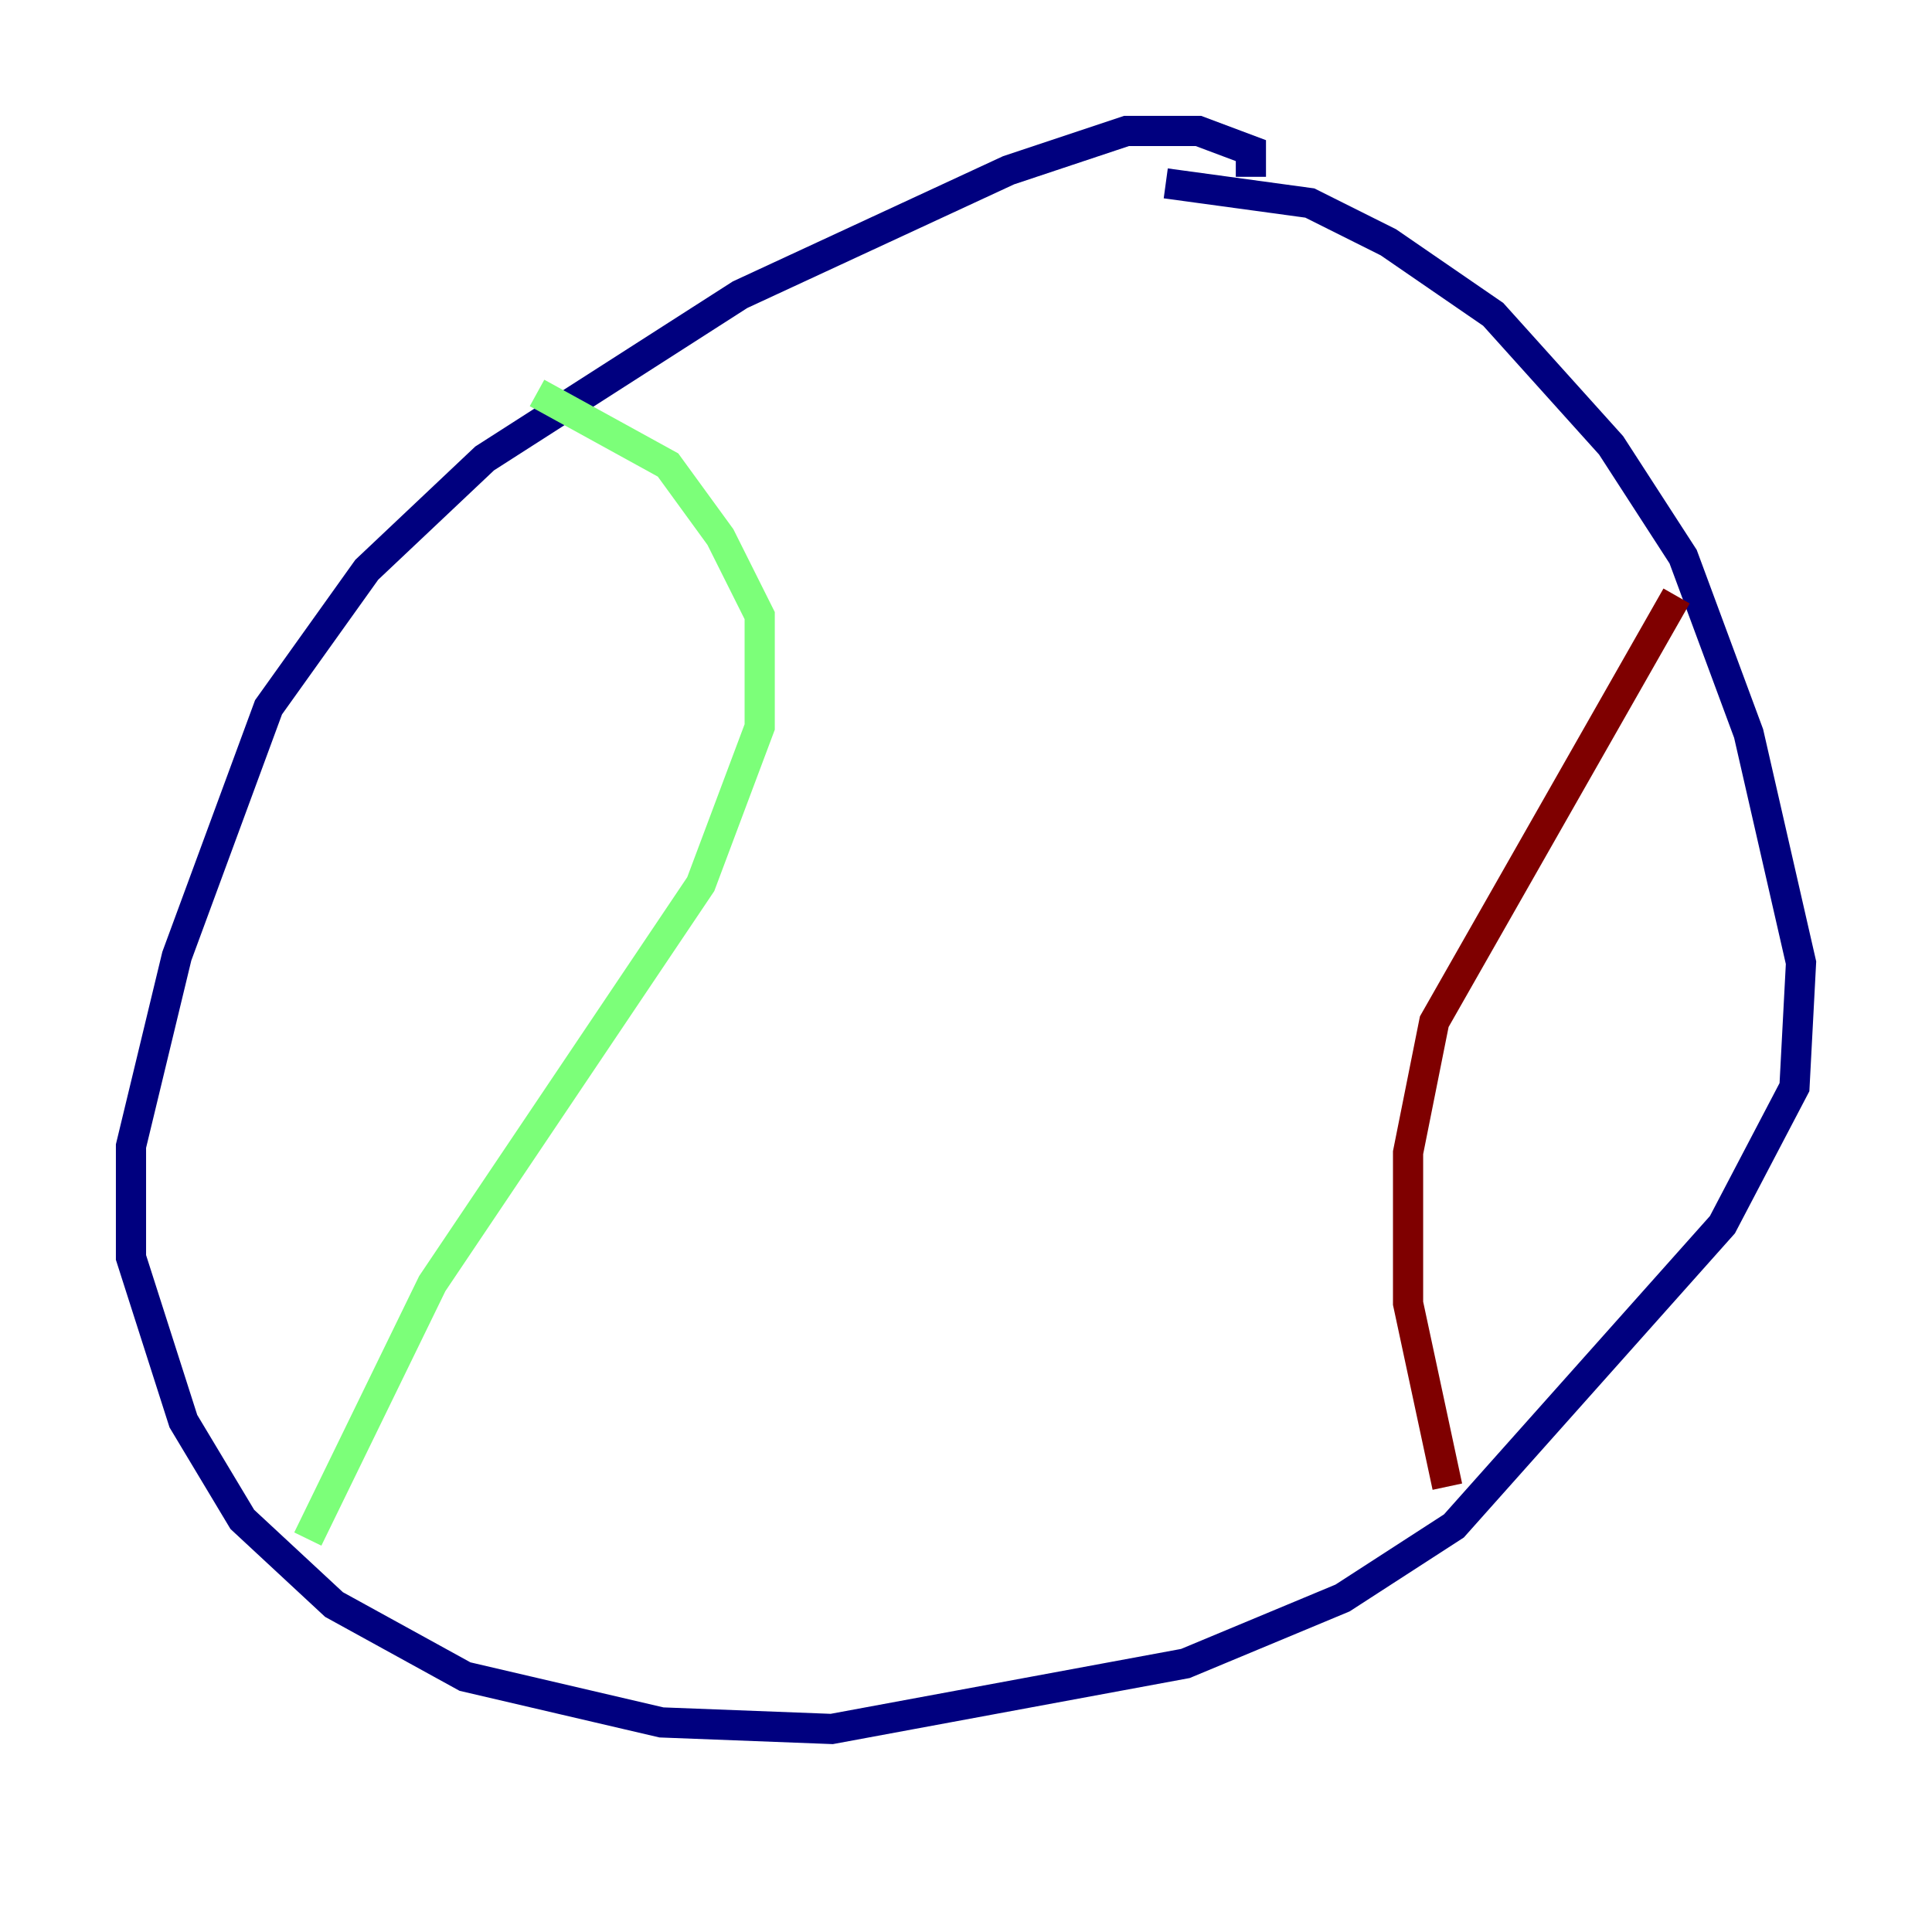 <?xml version="1.0" encoding="utf-8" ?>
<svg baseProfile="tiny" height="128" version="1.2" viewBox="0,0,128,128" width="128" xmlns="http://www.w3.org/2000/svg" xmlns:ev="http://www.w3.org/2001/xml-events" xmlns:xlink="http://www.w3.org/1999/xlink"><defs /><polyline fill="none" points="82.875,11.715 82.875,9.98 79.403,8.678 74.63,8.678 66.82,11.281 49.031,19.525 32.108,30.373 24.298,37.749 17.79,46.861 11.715,63.349 8.678,75.932 8.678,83.308 12.149,94.156 16.054,100.664 22.129,106.305 30.807,111.078 43.824,114.115 55.105,114.549 78.536,110.21 88.949,105.871 96.325,101.098 114.115,81.139 118.888,72.027 119.322,63.783 115.851,48.597 111.512,36.881 106.739,29.505 98.929,20.827 91.986,16.054 86.78,13.451 77.234,12.149" stroke="#00007f" stroke-width="2" /><polyline fill="none" points="35.58,26.034 44.258,30.807 47.729,35.58 50.332,40.786 50.332,48.163 46.427,58.576 28.637,85.044 20.393,101.966" stroke="#7cff79" stroke-width="2" /><polyline fill="none" points="111.078,39.485 95.024,67.688 93.288,76.366 93.288,86.346 95.891,98.495" stroke="#7f0000" stroke-width="2" /></svg>